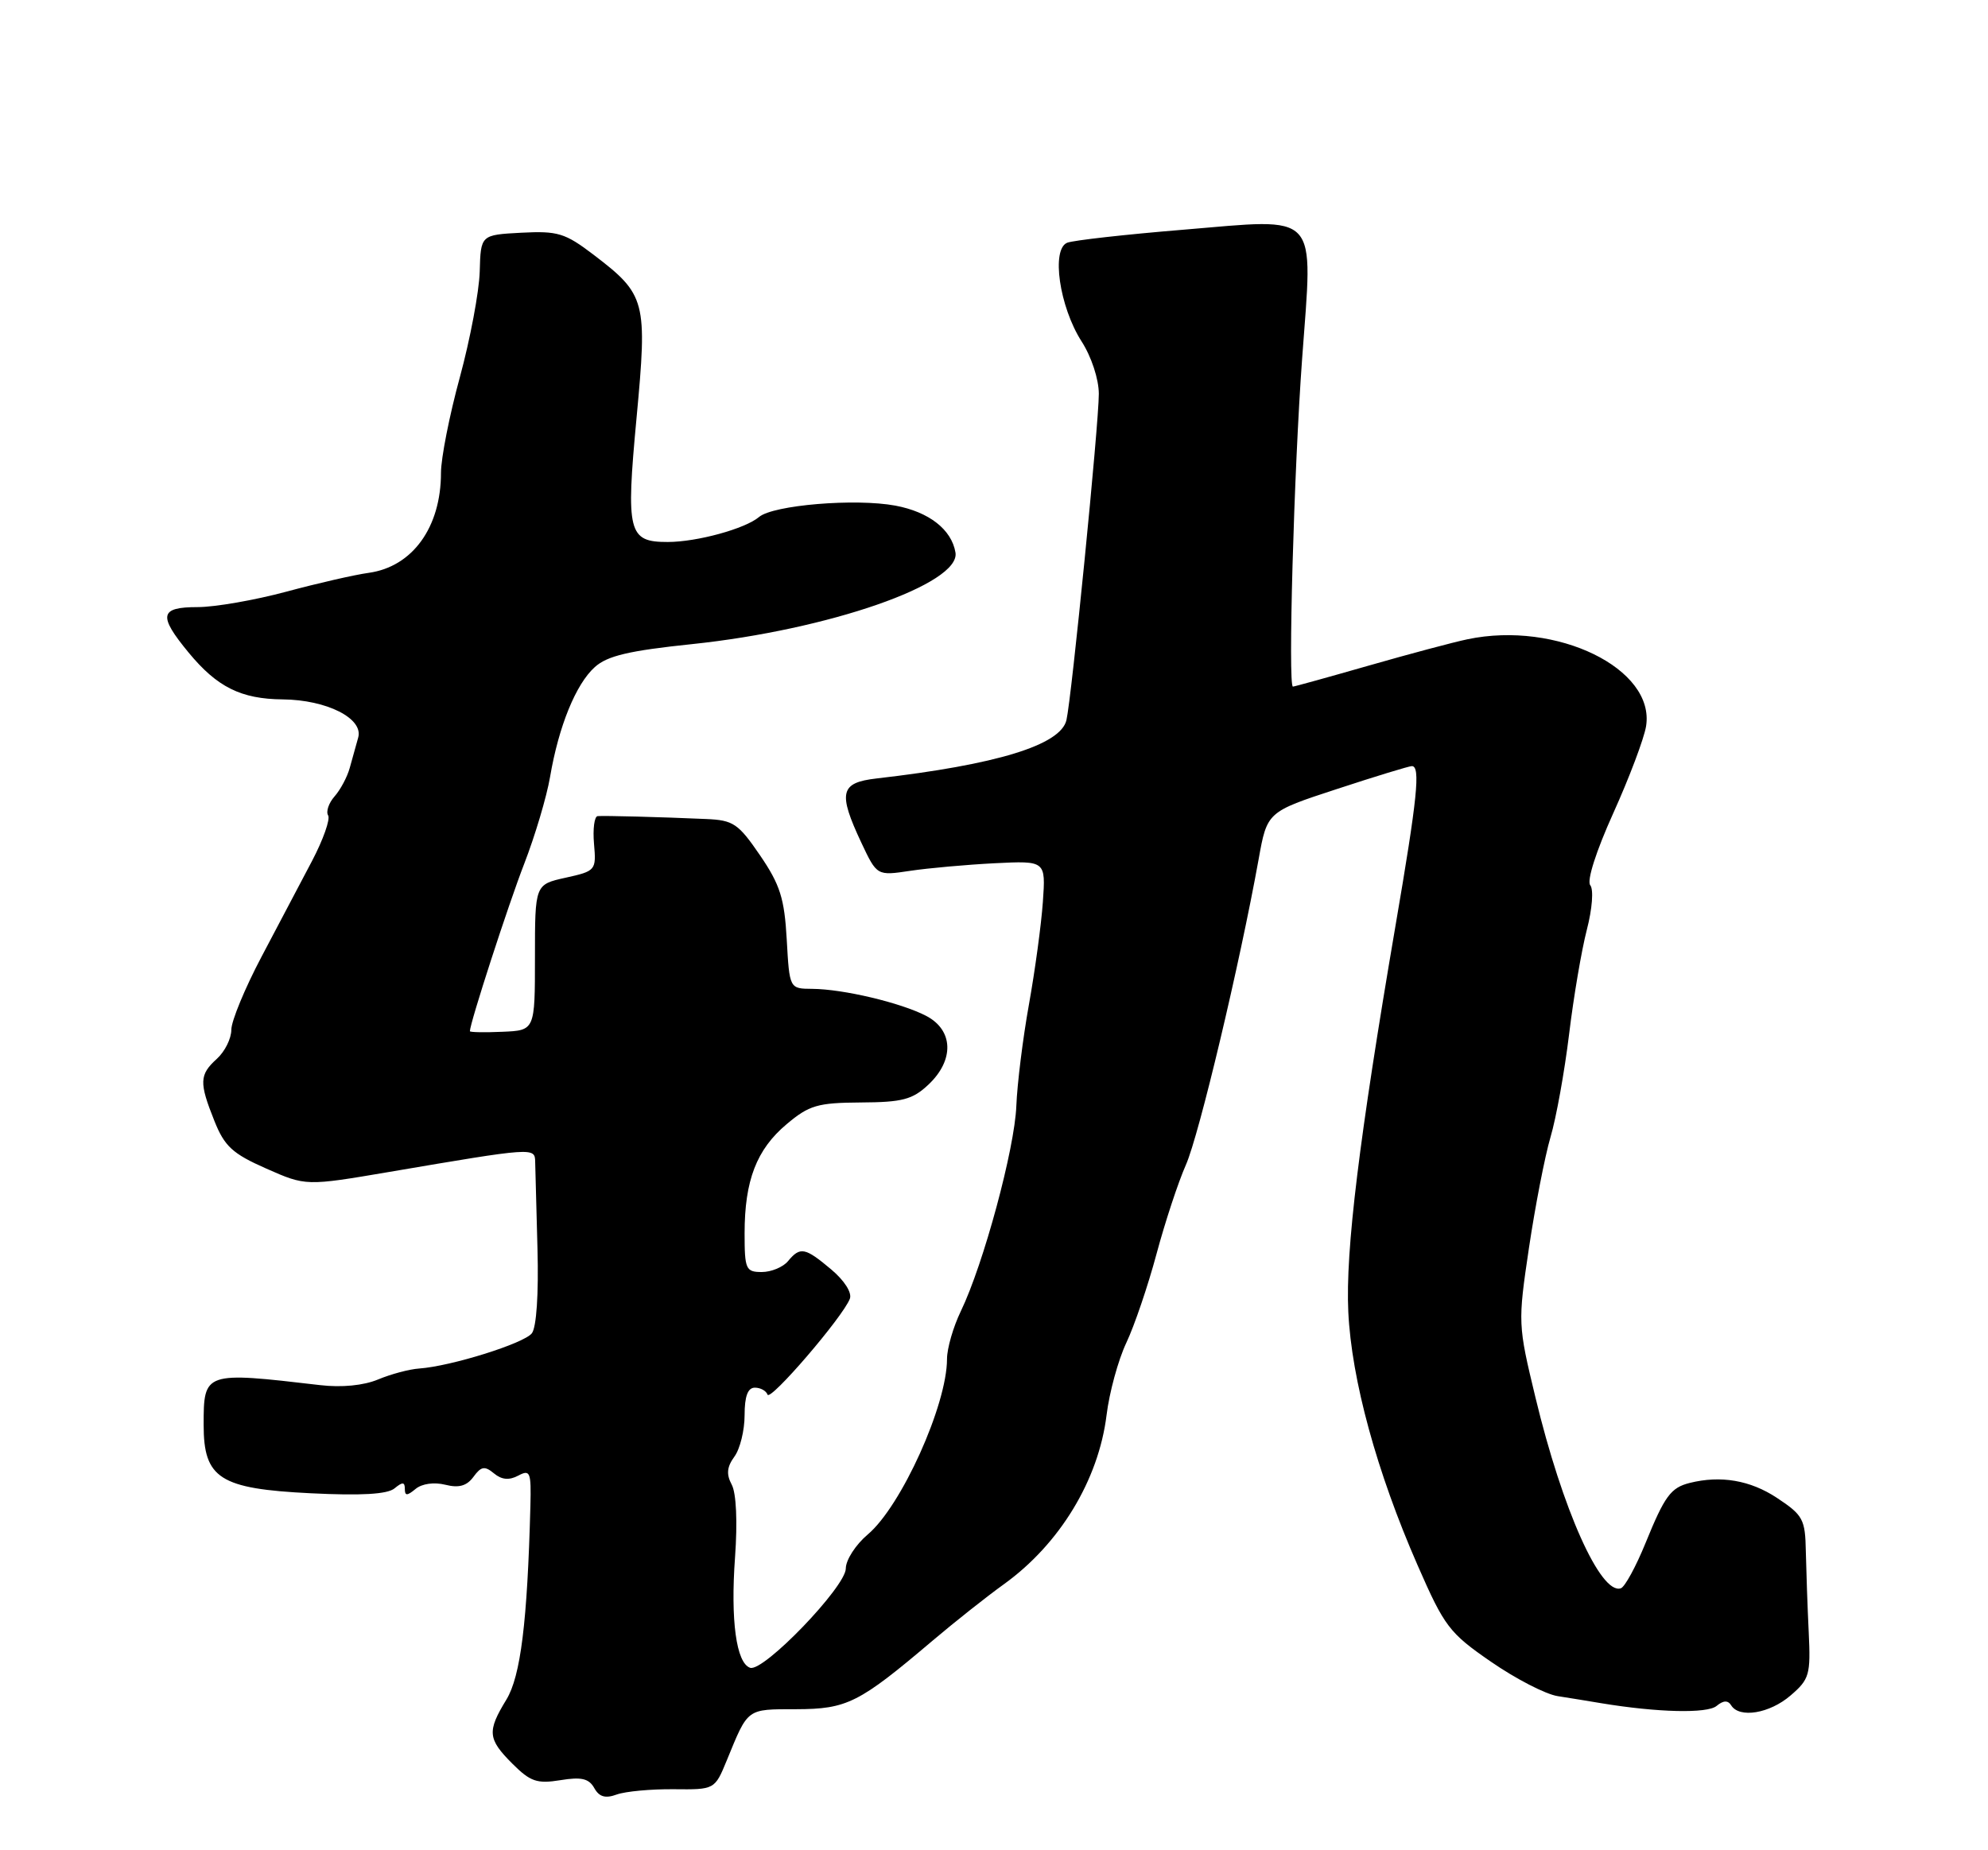 <?xml version="1.0" encoding="UTF-8" standalone="no"?>
<!DOCTYPE svg PUBLIC "-//W3C//DTD SVG 1.1//EN" "http://www.w3.org/Graphics/SVG/1.1/DTD/svg11.dtd" >
<svg xmlns="http://www.w3.org/2000/svg" xmlns:xlink="http://www.w3.org/1999/xlink" version="1.1" viewBox="0 0 275 256">
 <g >
 <path fill="currentColor"
d=" M 93.18 247.56 C 98.87 247.62 98.87 247.62 100.54 243.56 C 103.52 236.29 103.23 236.50 110.13 236.49 C 117.18 236.47 118.81 235.65 129.00 227.01 C 132.03 224.44 136.47 220.92 138.89 219.18 C 146.60 213.62 151.96 204.78 153.07 195.80 C 153.45 192.67 154.68 188.17 155.80 185.80 C 156.92 183.44 158.80 177.90 159.98 173.50 C 161.16 169.10 162.99 163.55 164.05 161.16 C 165.86 157.07 171.48 133.44 174.10 118.92 C 175.28 112.33 175.28 112.33 184.94 109.17 C 190.26 107.42 194.92 106.00 195.30 106.00 C 196.52 106.00 196.08 110.34 193.03 128.14 C 188.01 157.53 186.11 173.03 186.51 181.50 C 186.95 190.88 190.45 203.68 196.10 216.58 C 199.81 225.06 200.48 225.95 206.26 229.93 C 209.66 232.28 213.80 234.42 215.47 234.68 C 217.14 234.94 219.85 235.38 221.50 235.66 C 229.30 236.95 236.16 237.11 237.45 236.04 C 238.39 235.26 239.02 235.23 239.47 235.95 C 240.60 237.78 244.79 237.09 247.69 234.59 C 250.30 232.35 250.48 231.72 250.20 225.84 C 250.03 222.35 249.86 217.33 249.80 214.67 C 249.72 210.20 249.42 209.64 245.79 207.24 C 242.11 204.81 238.02 204.11 233.74 205.18 C 231.12 205.84 230.28 206.98 227.63 213.49 C 226.30 216.76 224.76 219.58 224.21 219.76 C 221.42 220.69 216.13 208.87 212.40 193.36 C 209.97 183.28 209.96 183.04 211.50 172.67 C 212.36 166.90 213.70 160.00 214.48 157.34 C 215.27 154.68 216.42 148.28 217.05 143.12 C 217.67 137.97 218.78 131.44 219.51 128.63 C 220.26 125.74 220.46 123.06 219.98 122.48 C 219.48 121.87 220.78 117.79 223.16 112.52 C 225.38 107.61 227.42 102.19 227.70 100.49 C 228.99 92.52 215.34 85.86 203.00 88.45 C 201.07 88.85 194.93 90.49 189.35 92.09 C 183.77 93.69 179.04 95.00 178.85 95.00 C 178.15 95.00 178.99 65.11 180.12 49.67 C 181.63 29.00 182.75 30.20 163.62 31.79 C 155.70 32.44 148.51 33.25 147.64 33.58 C 145.39 34.45 146.54 42.43 149.61 47.23 C 150.98 49.36 152.00 52.47 152.00 54.50 C 152.00 58.69 148.24 96.54 147.52 99.64 C 146.71 103.09 137.88 105.80 121.25 107.71 C 116.21 108.29 115.89 109.65 119.15 116.60 C 121.31 121.18 121.31 121.18 125.90 120.49 C 128.43 120.11 133.69 119.64 137.58 119.44 C 144.66 119.09 144.66 119.09 144.26 124.79 C 144.04 127.93 143.17 134.32 142.33 139.00 C 141.49 143.68 140.71 149.97 140.59 153.00 C 140.37 158.93 136.04 174.94 132.92 181.40 C 131.86 183.59 131.00 186.57 131.00 188.03 C 131.00 194.40 124.67 208.41 120.04 212.31 C 118.37 213.72 117.00 215.84 117.00 217.02 C 117.00 219.54 105.62 231.37 103.77 230.76 C 101.85 230.12 101.04 224.20 101.68 215.43 C 102.03 210.57 101.85 206.59 101.22 205.42 C 100.45 203.98 100.55 202.97 101.59 201.54 C 102.37 200.48 103.00 197.90 103.00 195.81 C 103.00 193.19 103.44 192.00 104.42 192.00 C 105.20 192.00 105.98 192.43 106.17 192.96 C 106.51 193.96 116.59 182.23 117.56 179.70 C 117.88 178.86 116.81 177.18 114.98 175.64 C 111.35 172.59 110.69 172.46 109.00 174.50 C 108.32 175.32 106.69 176.00 105.38 176.00 C 103.17 176.00 103.00 175.62 103.00 170.65 C 103.00 163.34 104.65 159.04 108.82 155.54 C 111.93 152.92 113.09 152.58 119.08 152.54 C 124.82 152.51 126.23 152.14 128.42 150.08 C 132.04 146.68 131.90 142.52 128.10 140.55 C 124.58 138.73 116.63 136.85 112.36 136.82 C 109.21 136.80 109.21 136.80 108.83 130.00 C 108.51 124.30 107.91 122.41 105.14 118.35 C 102.13 113.95 101.45 113.48 97.67 113.32 C 91.34 113.04 83.60 112.84 82.67 112.92 C 82.22 112.97 81.99 114.69 82.17 116.75 C 82.49 120.42 82.41 120.52 78.25 121.44 C 74.00 122.38 74.00 122.38 74.00 132.47 C 74.00 142.57 74.00 142.57 69.50 142.76 C 67.03 142.87 65.00 142.83 65.00 142.68 C 65.00 141.57 70.31 125.19 72.52 119.50 C 74.01 115.65 75.62 110.25 76.09 107.50 C 77.28 100.50 79.66 94.65 82.28 92.30 C 84.00 90.74 87.01 90.03 95.74 89.12 C 114.62 87.14 132.90 80.79 132.17 76.45 C 131.64 73.27 128.51 70.83 123.86 69.96 C 118.32 68.93 106.96 69.88 105.00 71.53 C 103.08 73.16 96.40 74.99 92.37 74.99 C 86.90 75.00 86.57 73.67 88.05 57.86 C 89.57 41.60 89.36 40.78 82.10 35.24 C 78.16 32.24 77.16 31.94 72.11 32.20 C 66.50 32.50 66.50 32.50 66.36 37.57 C 66.28 40.35 65.04 46.94 63.61 52.20 C 62.17 57.46 61.00 63.41 61.00 65.42 C 61.00 72.96 57.06 78.42 51.00 79.26 C 49.08 79.52 43.94 80.70 39.59 81.87 C 35.24 83.04 29.73 84.00 27.34 84.00 C 22.08 84.00 21.85 85.15 26.09 90.29 C 30.03 95.07 33.34 96.72 39.12 96.77 C 45.21 96.83 50.30 99.41 49.55 102.05 C 49.25 103.12 48.72 105.01 48.38 106.25 C 48.04 107.49 47.10 109.26 46.28 110.19 C 45.47 111.11 45.07 112.30 45.39 112.82 C 45.71 113.34 44.71 116.18 43.16 119.13 C 41.61 122.09 38.46 128.05 36.17 132.39 C 33.88 136.73 32.00 141.27 32.00 142.48 C 32.00 143.70 31.10 145.50 30.00 146.50 C 27.57 148.70 27.53 149.78 29.66 155.10 C 31.06 158.61 32.17 159.63 36.82 161.68 C 42.31 164.11 42.31 164.11 53.91 162.14 C 73.82 158.75 74.00 158.74 74.03 160.74 C 74.05 161.71 74.19 167.14 74.35 172.81 C 74.52 179.03 74.21 183.66 73.57 184.48 C 72.46 185.89 62.38 189.04 58.00 189.35 C 56.62 189.44 54.06 190.13 52.29 190.87 C 50.30 191.70 47.27 192.00 44.29 191.65 C 28.25 189.77 28.17 189.80 28.17 197.16 C 28.17 204.56 30.41 205.99 42.95 206.61 C 49.99 206.96 53.60 206.75 54.58 205.93 C 55.68 205.02 56.00 205.04 56.00 206.00 C 56.00 206.99 56.31 206.99 57.49 206.01 C 58.37 205.28 60.04 205.05 61.59 205.43 C 63.48 205.91 64.57 205.60 65.50 204.33 C 66.56 202.88 67.05 202.80 68.33 203.86 C 69.40 204.75 70.43 204.84 71.69 204.17 C 73.34 203.29 73.49 203.67 73.37 208.35 C 72.95 224.45 72.02 231.91 70.05 235.16 C 67.36 239.56 67.46 240.61 70.88 244.03 C 73.36 246.51 74.28 246.83 77.51 246.31 C 80.42 245.83 81.46 246.08 82.20 247.39 C 82.89 248.63 83.74 248.87 85.32 248.29 C 86.52 247.86 90.06 247.53 93.18 247.56 Z "/>
</g>
</svg>